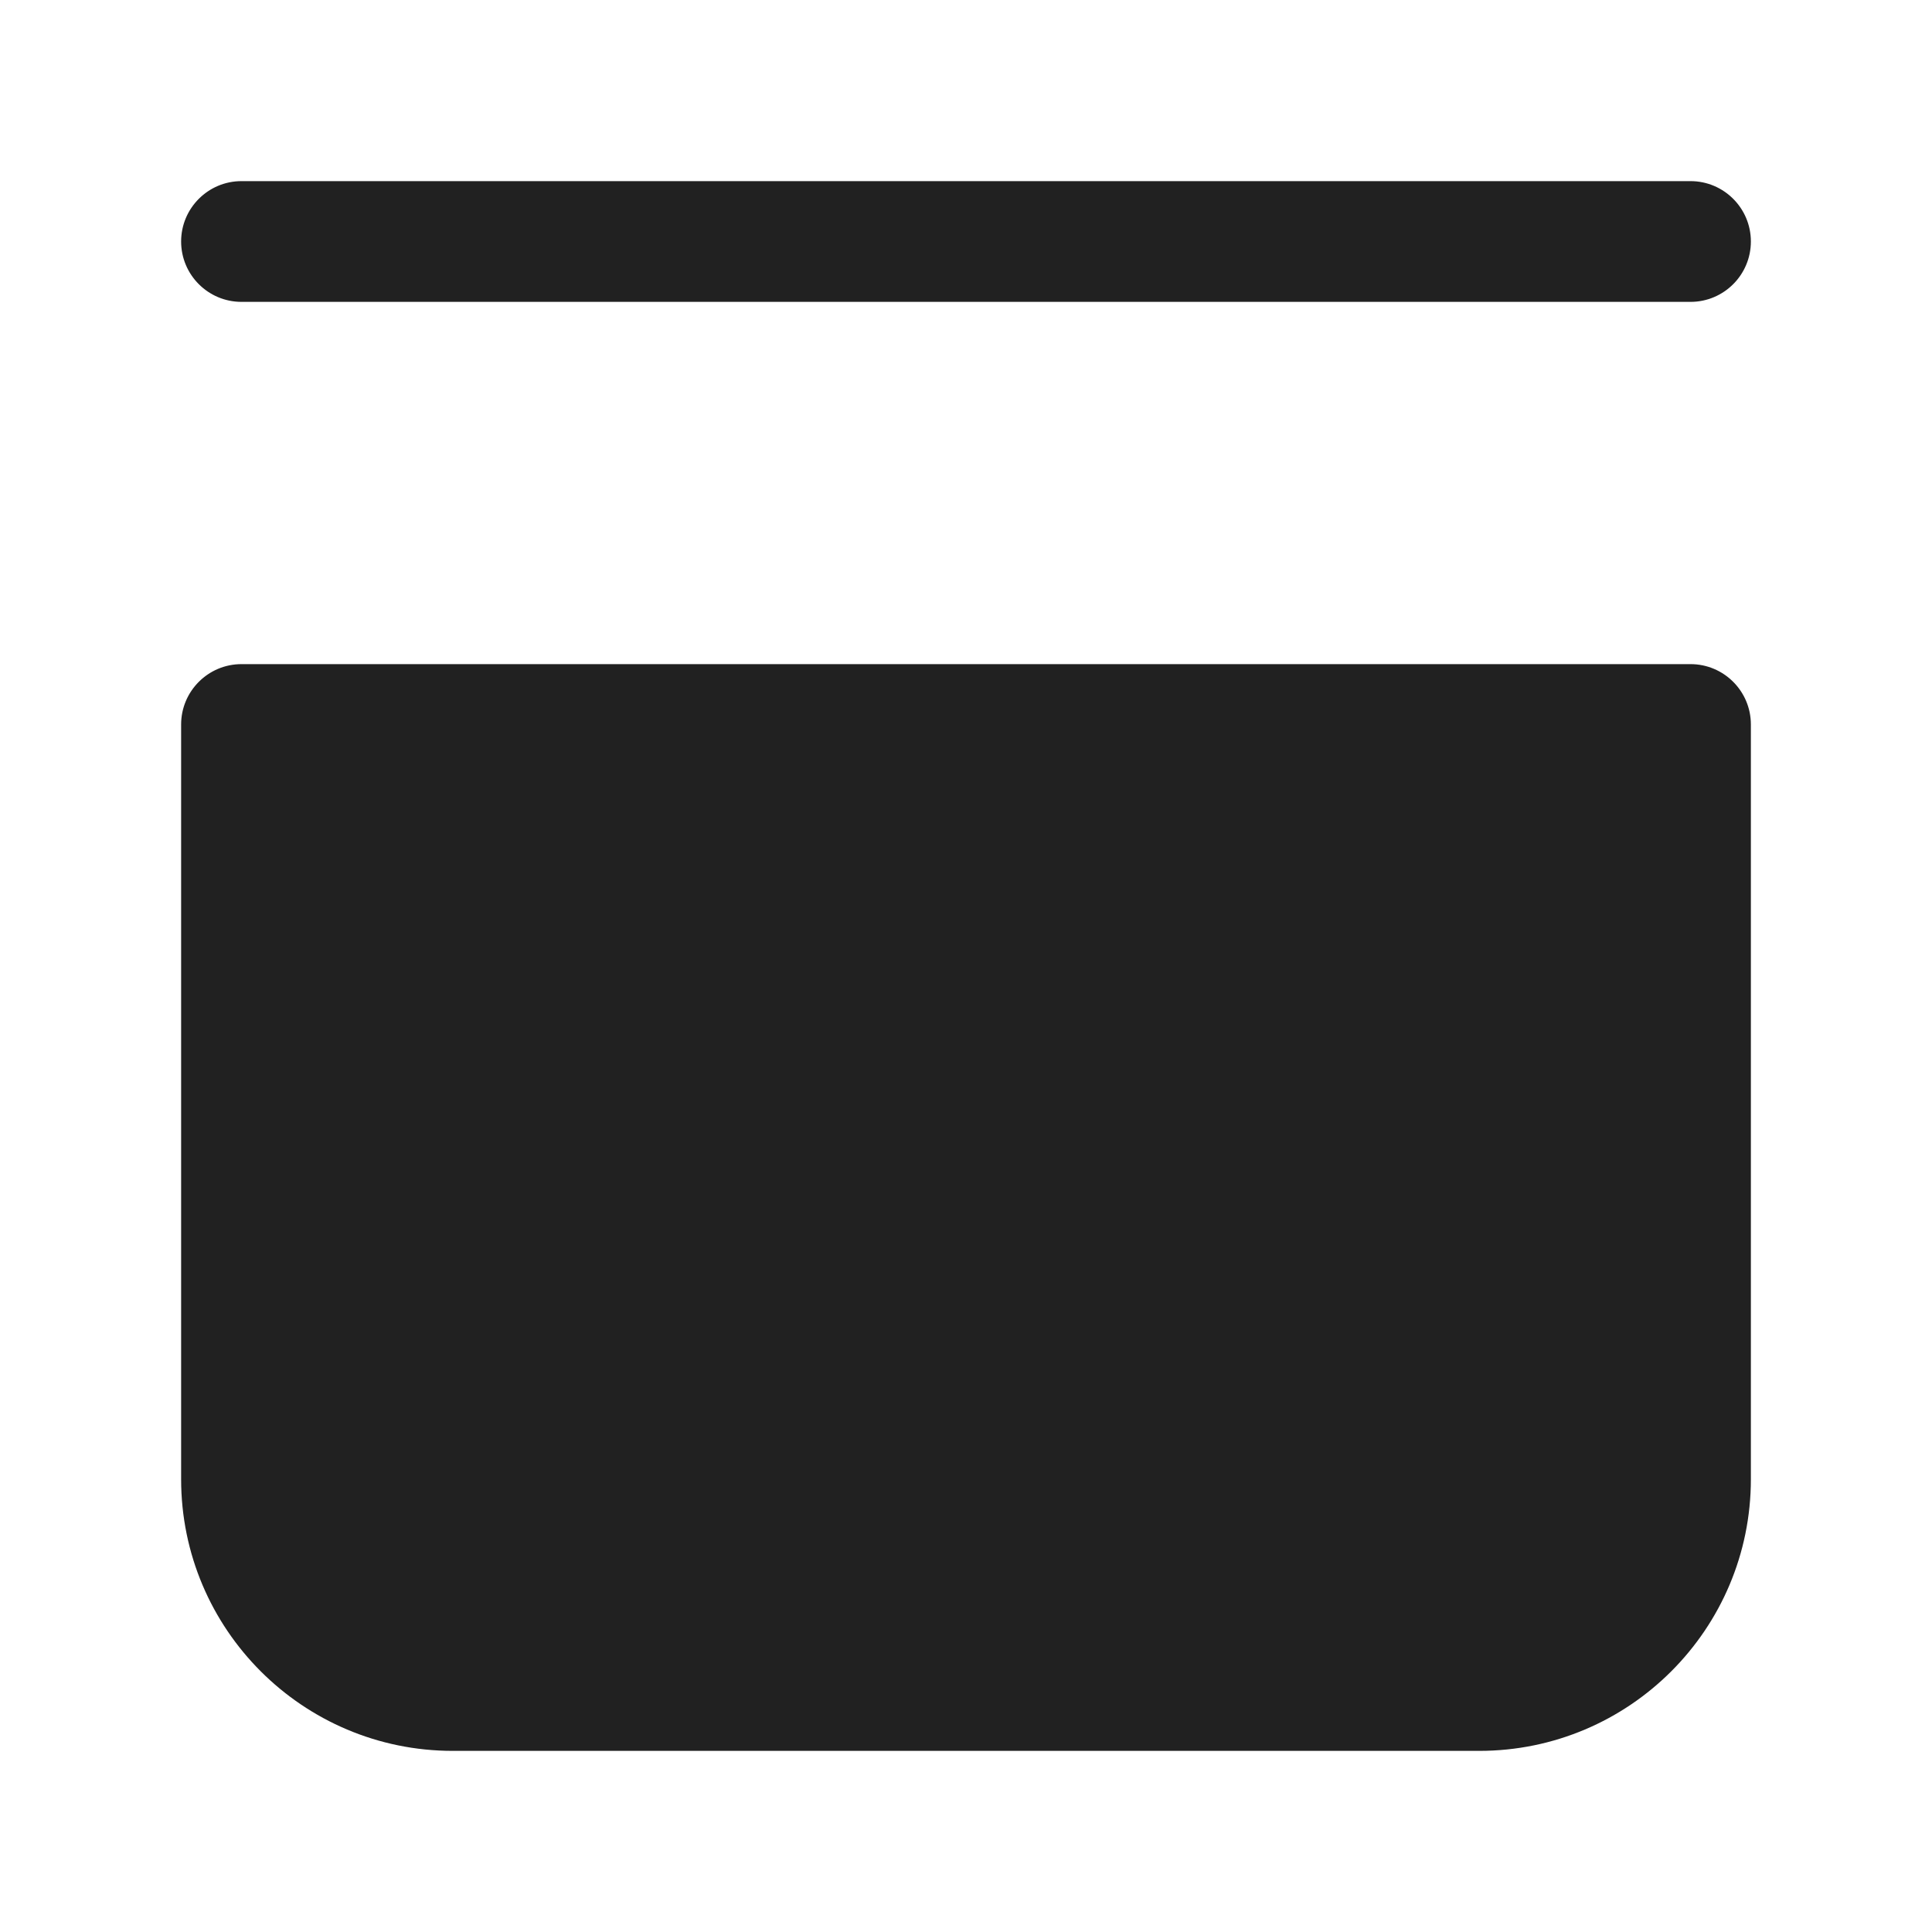 <svg width="32" height="32" viewBox="0 0 32 32" fill="none" xmlns="http://www.w3.org/2000/svg">
<path d="M28 11C28.552 11 29 11.448 29 12V24.5C29 26.985 26.985 29 24.5 29H7.5C5.015 29 3 26.985 3 24.5V12C3 11.448 3.448 11 4 11H28ZM28 3C28.552 3 29 3.448 29 4C29 4.552 28.552 5 28 5H4C3.448 5 3 4.552 3 4C3 3.448 3.448 3 4 3H28Z" fill="#212121"/>
</svg>
